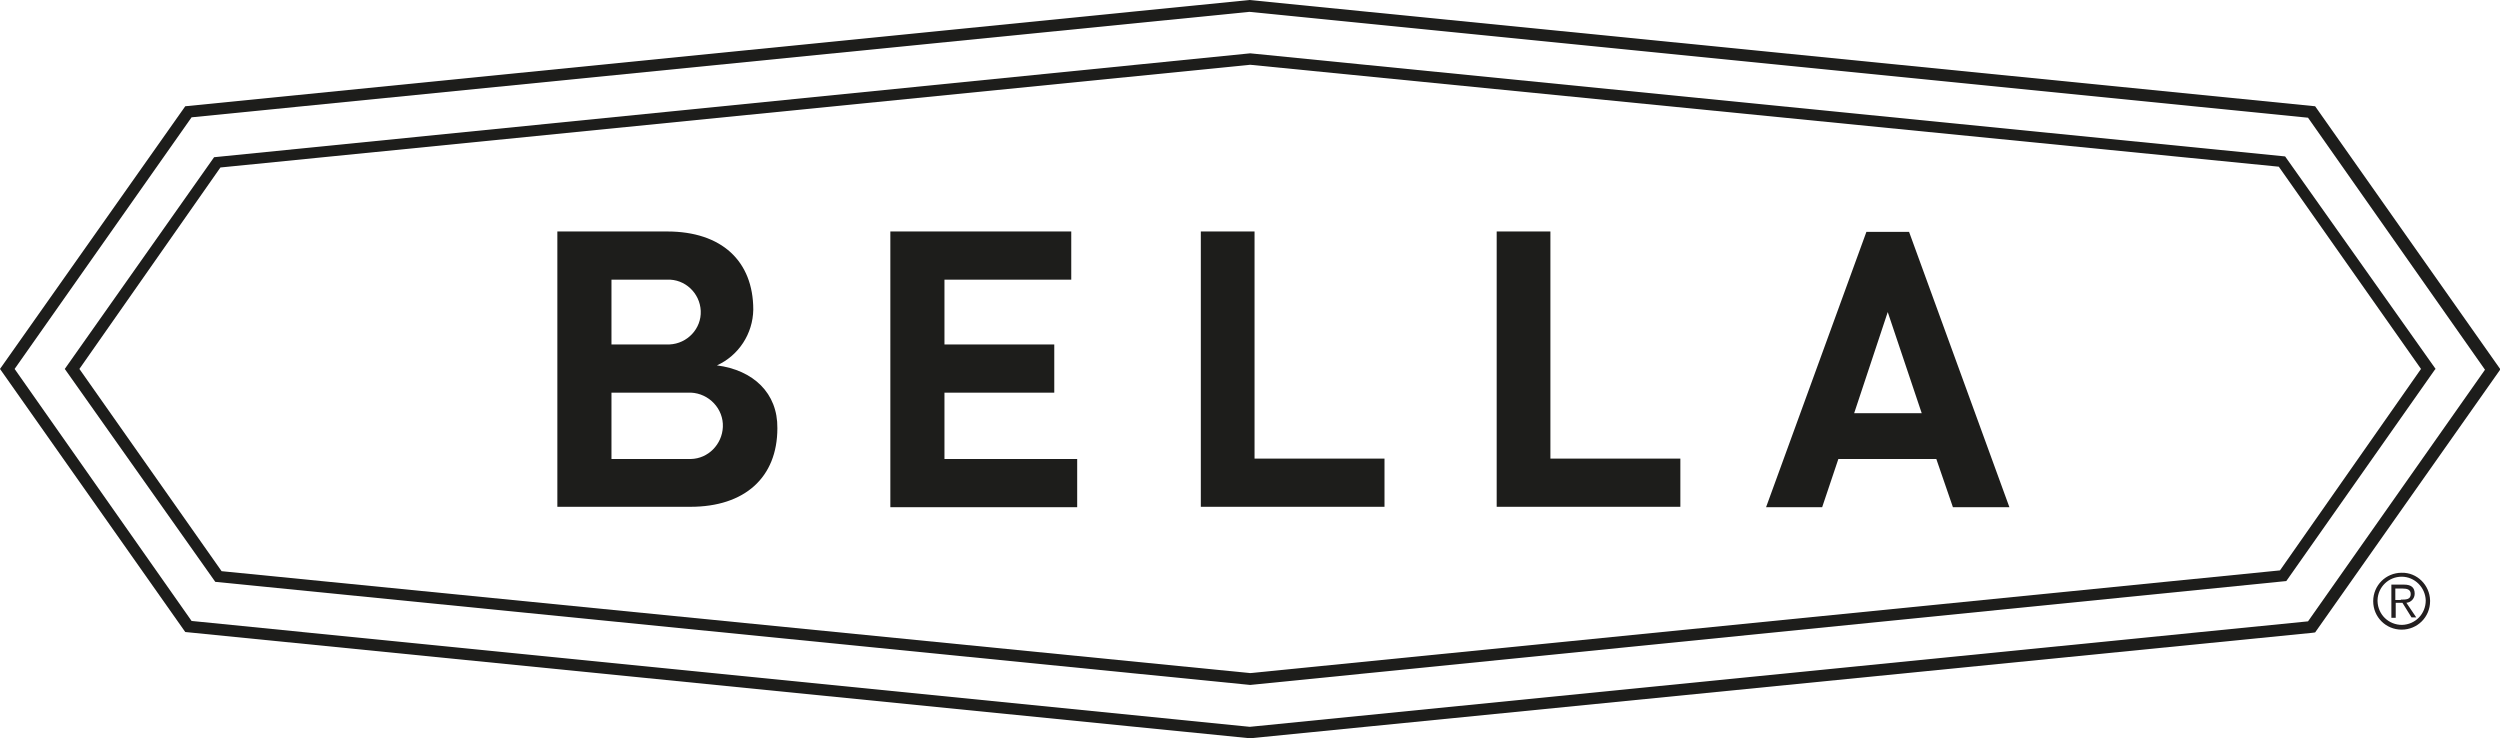<?xml version="1.0" encoding="utf-8"?>
<!-- Generator: Adobe Illustrator 25.4.1, SVG Export Plug-In . SVG Version: 6.00 Build 0)  -->
<svg version="1.1" id="Layer_1" xmlns="http://www.w3.org/2000/svg" xmlns:xlink="http://www.w3.org/1999/xlink" x="0px" y="0px"
	 viewBox="0 0 632.9 186.9" style="enable-background:new 0 0 632.9 186.9;" xml:space="preserve">
<style type="text/css">
	.st0{fill:#1D1D1B;}
	.st1{fill:#231F20;}
</style>
<g id="_55mm_White">
	<g id="Silkscreen_Option2">
		<path class="st0" d="M316.5,186.9h-0.1L46.9,160L0,93.4l46.9-66.5L316.3,0l269.8,26.9l46.9,66.6l-46.9,66.6l-0.7,0.1L316.5,186.9z
			 M48.5,157.2l267.9,26.8l267.9-26.7l44.8-63.7l-44.8-63.8L316.3,3L48.5,29.7L3.7,93.4C3.7,93.4,48.5,157.2,48.5,157.2z"/>
		<path class="st0" d="M578.5,39.6l-262-26.1L54.2,39.8L16.4,93.4l38.1,53.9l262,26.1l262.3-26.3l37.6-53.5l0.2-0.2L578.5,39.6z
			 M612.9,93.4l-35.7,51l-260.7,26L56.1,144.6l-36-51.2l35.7-51l260.7-26l260.4,25.8L612.9,93.4z"/>
		<g id="NEW">
			<path class="st0" d="M154.8,116.2V99.4h20.1c4.6,0.2,8.3,4.1,8.1,8.7c-0.2,4.4-3.7,8-8.1,8.1H154.8z M154.8,87.2V70.8h14.1
				c4.5-0.2,8.3,3.4,8.5,7.9c0.2,4.5-3.4,8.3-7.9,8.5c-0.2,0-0.4,0-0.6,0L154.8,87.2z M181.5,92.5c5.5-2.5,9.1-8,9.2-14.1
				c0-12.3-8-19.8-21.8-19.8h-27.8v69.7h33.7c13.7,0,22-7.4,22-19.9C196.9,99.5,190.7,93.7,181.5,92.5L181.5,92.5z"/>
			<path class="st0" d="M271.3,70.8h-32.2v16.4h27.8v12.2h-27.8v16.8h33.6v12.2h-47.3V58.6h45.8V70.8z"/>
			<path class="st0" d="M304,128.4V58.6h13.6v57.5h32.9v12.2H304z"/>
			<path class="st0" d="M378.9,128.4V58.6h13.6v57.5h32.9v12.2H378.9z"/>
			<path class="st0" d="M494.4,128.4h14.3l-25.4-69.7h-10.8l-25.4,69.7h14.2l4.1-12.2h24.8L494.4,128.4z M469.4,104.6l8.5-25.6
				l8.6,25.6H469.4z"/>
		</g>
	</g>
</g>
<path class="st1" d="M615.2,152.2c0,4-3.2,7.2-7.2,7.2c-4,0-7.2-3.2-7.2-7.2c0-4,3.2-7.2,7.2-7.2c3.9-0.1,7.1,3.1,7.2,7
	C615.2,152,615.2,152.1,615.2,152.2z M601.9,152.2c0.1,3.4,2.8,6,6.2,6c3.4-0.1,6-2.8,6-6.2c-0.1-3.3-2.8-6-6.1-6
	c-3.3,0-6,2.6-6.1,5.9C601.9,152,601.9,152.1,601.9,152.2z M606.4,156.4h-1V148h3.2c1.9,0,2.7,0.8,2.7,2.3c0,1.2-0.9,2.2-2.1,2.3
	l2.5,3.7h-1.2l-2.3-3.7h-1.7V156.4z M607.8,151.8c1.3,0,2.5,0,2.5-1.4c0-1.2-1-1.4-2-1.4h-1.9v2.9H607.8z"/>
</svg>

